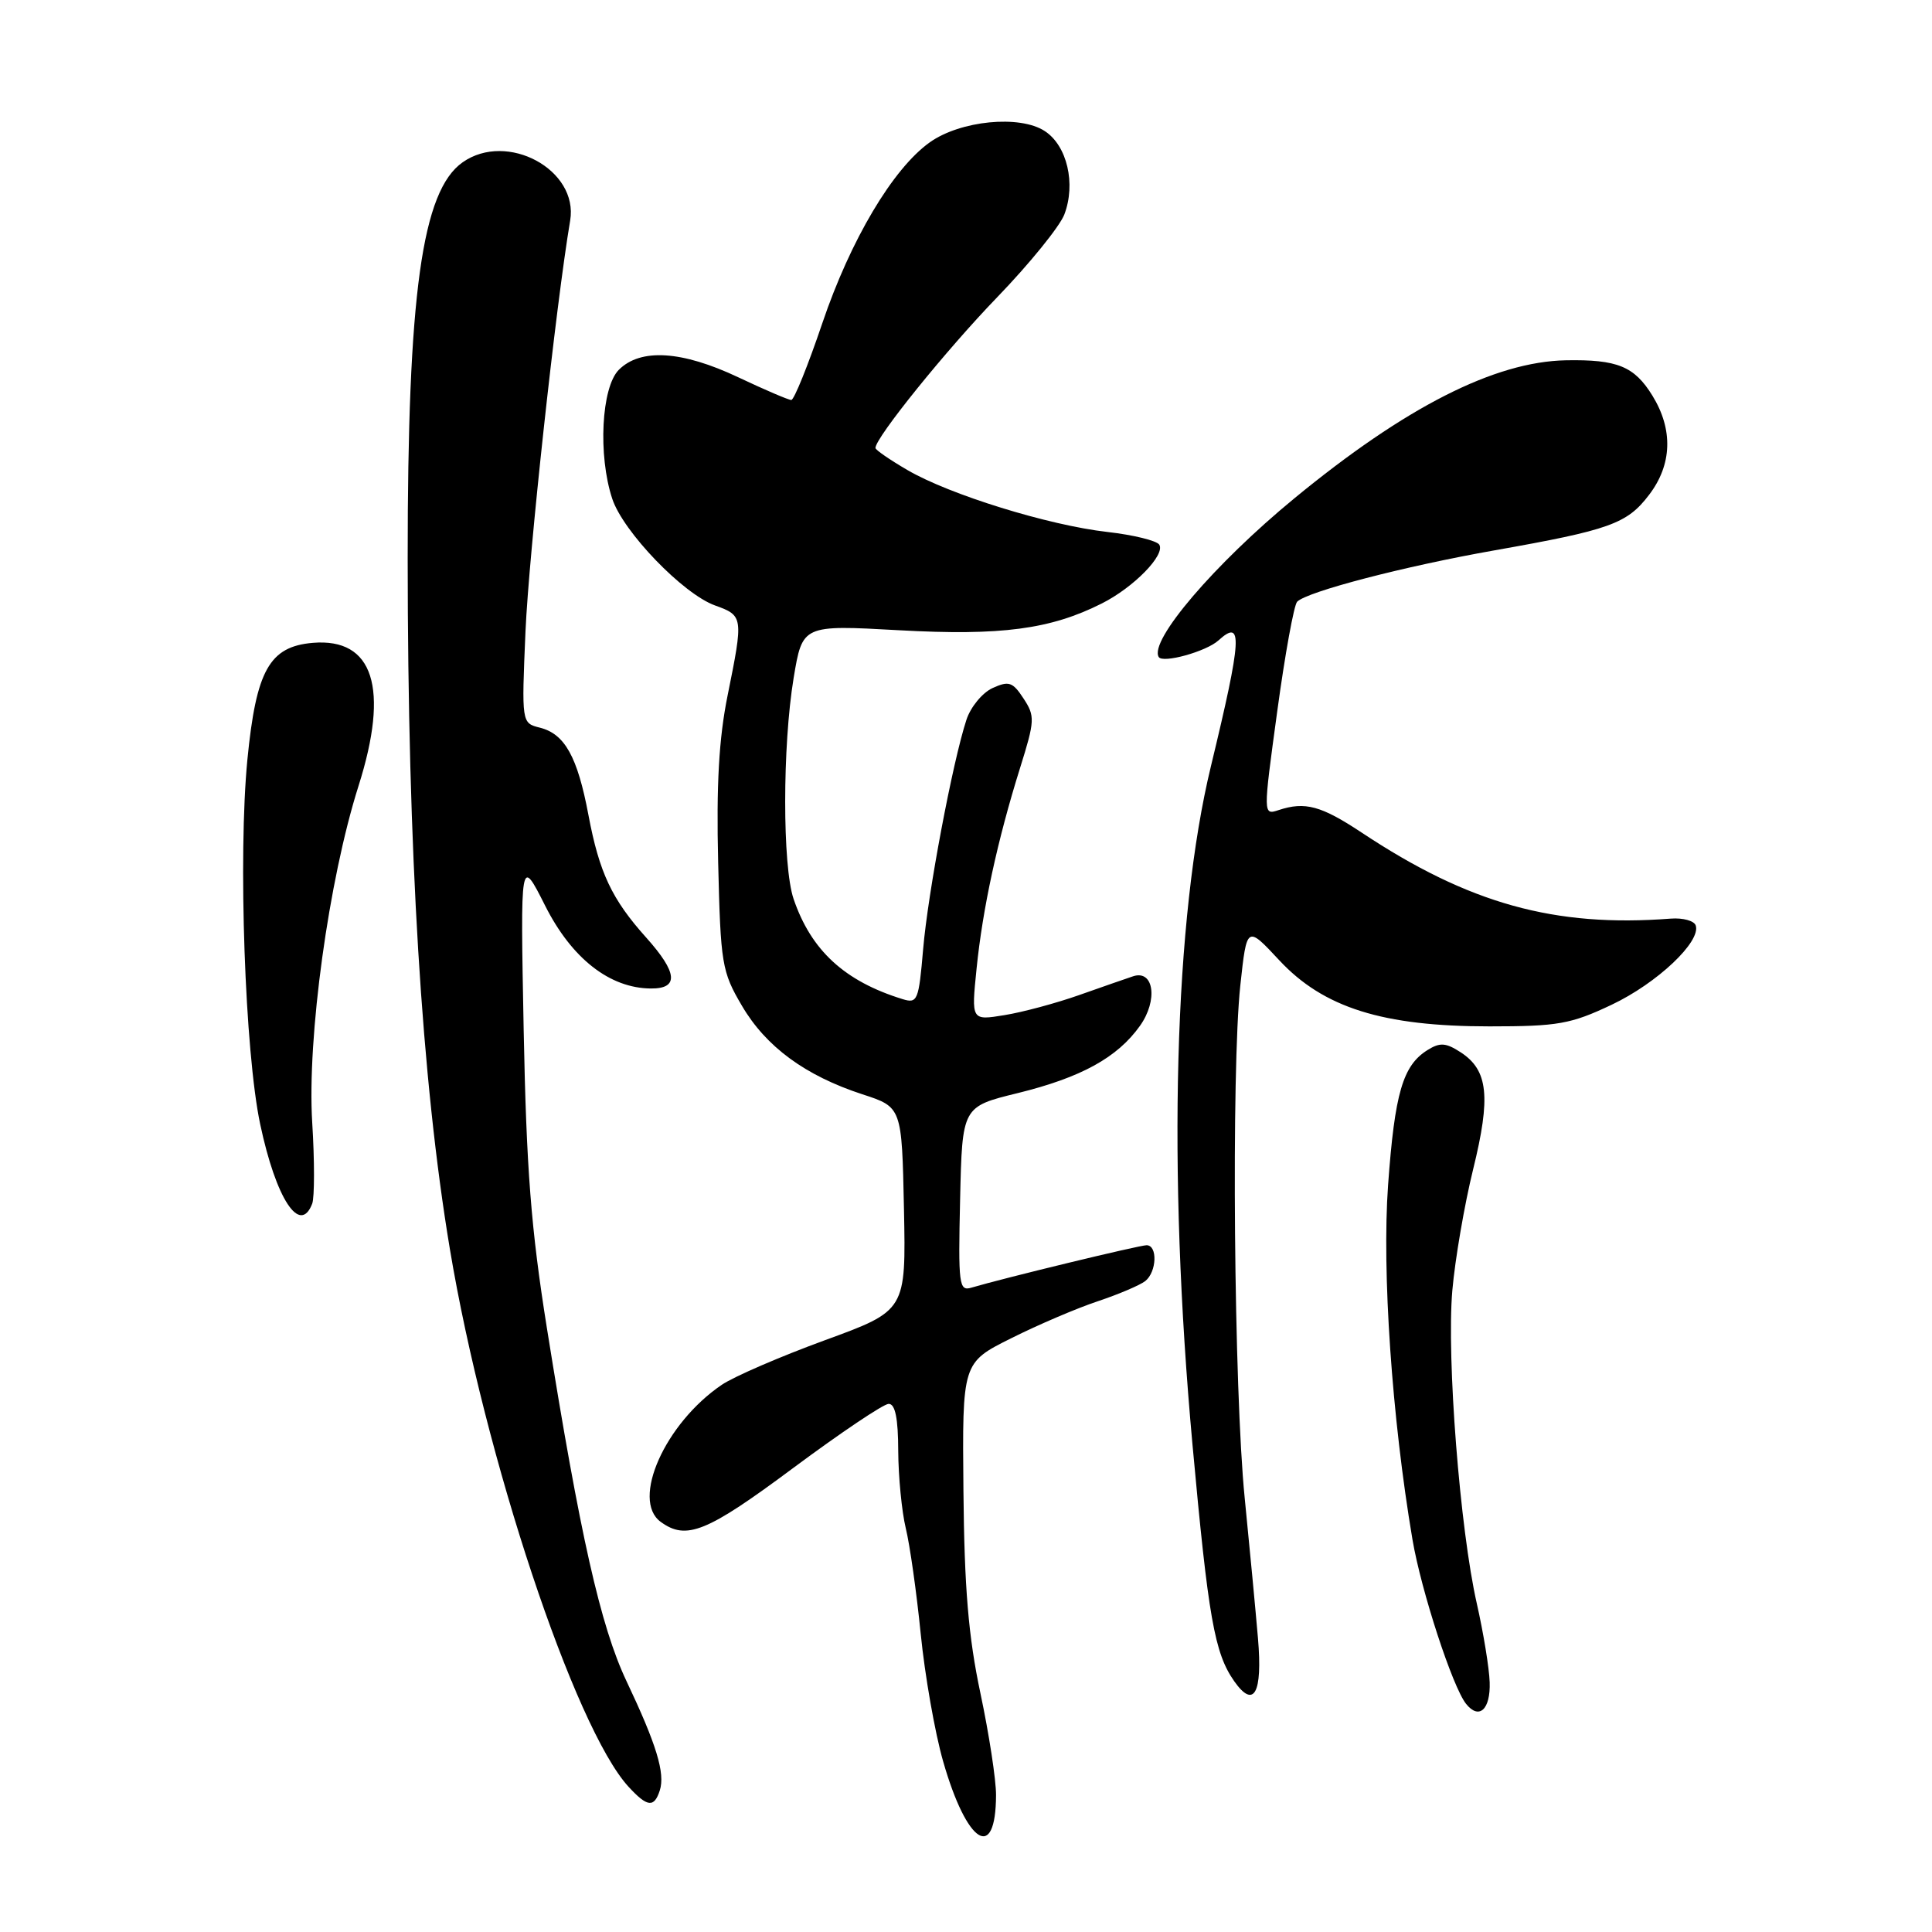 <?xml version="1.0" encoding="UTF-8" standalone="no"?>
<!DOCTYPE svg PUBLIC "-//W3C//DTD SVG 1.1//EN" "http://www.w3.org/Graphics/SVG/1.1/DTD/svg11.dtd" >
<svg xmlns="http://www.w3.org/2000/svg" xmlns:xlink="http://www.w3.org/1999/xlink" version="1.1" viewBox="0 0 256 256">
 <g >
 <path fill="currentColor"
d=" M 131.98 237.86 C 131.99 235.86 131.06 229.78 129.91 224.36 C 128.32 216.86 127.78 210.45 127.66 197.53 C 127.50 180.56 127.50 180.56 134.00 177.32 C 137.57 175.53 142.75 173.32 145.50 172.41 C 148.25 171.49 151.06 170.29 151.75 169.75 C 153.28 168.54 153.41 165.00 151.93 165.00 C 150.96 165.00 132.97 169.36 128.72 170.62 C 127.07 171.12 126.96 170.26 127.22 158.90 C 127.50 146.64 127.50 146.64 134.86 144.84 C 143.26 142.77 148.05 140.14 151.05 135.93 C 153.46 132.55 152.90 128.46 150.15 129.36 C 149.24 129.66 146.03 130.78 143.00 131.85 C 139.97 132.92 135.52 134.12 133.10 134.51 C 128.70 135.23 128.70 135.23 129.40 128.36 C 130.20 120.42 132.17 111.32 135.16 101.77 C 137.13 95.48 137.16 94.89 135.62 92.55 C 134.19 90.36 133.68 90.19 131.52 91.17 C 130.17 91.79 128.60 93.69 128.05 95.40 C 126.22 100.99 122.95 118.35 122.32 125.77 C 121.74 132.58 121.57 133.00 119.60 132.39 C 111.91 130.02 107.47 125.93 105.15 119.10 C 103.67 114.72 103.67 98.87 105.16 89.84 C 106.33 82.80 106.33 82.80 119.12 83.51 C 132.65 84.26 139.20 83.39 146.00 79.96 C 150.23 77.83 154.44 73.52 153.61 72.17 C 153.27 71.64 150.19 70.88 146.75 70.49 C 138.92 69.60 125.84 65.55 120.25 62.29 C 117.91 60.93 116.00 59.61 116.00 59.36 C 116.00 57.99 125.36 46.40 132.11 39.41 C 136.41 34.96 140.42 30.01 141.03 28.42 C 142.58 24.35 141.40 19.30 138.44 17.37 C 135.13 15.20 127.26 15.97 123.20 18.86 C 118.31 22.34 112.70 31.79 108.97 42.80 C 107.07 48.41 105.22 53.00 104.85 53.00 C 104.48 53.00 101.33 51.65 97.84 50.00 C 90.36 46.46 84.88 46.12 82.00 49.00 C 79.68 51.32 79.22 60.35 81.13 66.10 C 82.58 70.47 90.50 78.69 94.73 80.22 C 98.50 81.58 98.52 81.72 96.41 92.16 C 95.26 97.83 94.91 104.01 95.16 114.26 C 95.48 127.75 95.65 128.75 98.31 133.27 C 101.50 138.71 106.71 142.53 114.27 145.00 C 119.50 146.70 119.50 146.70 119.78 160.18 C 120.05 173.66 120.05 173.66 109.32 177.58 C 103.41 179.74 97.25 182.40 95.63 183.50 C 88.12 188.60 83.59 198.76 87.54 201.65 C 90.94 204.14 93.65 203.04 105.10 194.52 C 111.37 189.86 117.06 186.03 117.75 186.02 C 118.62 186.01 119.01 187.92 119.02 192.25 C 119.04 195.69 119.49 200.30 120.02 202.50 C 120.56 204.70 121.45 211.00 122.00 216.50 C 122.55 222.00 123.88 229.60 124.97 233.39 C 128.11 244.36 131.95 246.81 131.98 237.86 Z  M 87.43 237.23 C 88.15 234.95 86.99 231.15 83.01 222.75 C 79.58 215.51 76.85 203.39 72.47 176.00 C 70.36 162.79 69.75 154.91 69.39 136.50 C 68.95 113.50 68.95 113.50 72.23 120.00 C 75.75 127.00 80.80 130.95 86.25 130.98 C 89.98 131.01 89.79 128.89 85.64 124.25 C 81.07 119.16 79.41 115.64 77.97 107.99 C 76.52 100.28 74.84 97.25 71.54 96.42 C 69.11 95.81 69.11 95.81 69.63 83.66 C 70.08 73.41 73.65 40.48 75.55 29.22 C 76.68 22.50 67.21 17.36 61.31 21.50 C 55.91 25.28 54.01 38.96 54.02 74.00 C 54.03 112.95 55.87 143.09 59.61 165.50 C 64.21 193.07 76.14 228.97 83.28 236.75 C 85.77 239.46 86.68 239.57 87.43 237.23 Z  M 197.39 222.91 C 197.33 221.03 196.56 216.35 195.69 212.50 C 193.45 202.67 191.67 179.92 192.44 171.00 C 192.80 166.88 194.04 159.64 195.20 154.93 C 197.56 145.34 197.19 141.82 193.57 139.45 C 191.59 138.16 190.81 138.10 189.15 139.14 C 185.88 141.18 184.81 144.85 183.93 157.00 C 183.10 168.45 184.43 187.87 187.16 204.00 C 188.31 210.78 192.48 223.56 194.27 225.78 C 195.99 227.92 197.51 226.52 197.39 222.91 Z  M 166.69 217.11 C 166.38 213.48 165.59 205.10 164.93 198.50 C 163.50 184.25 163.14 141.81 164.35 130.56 C 165.21 122.62 165.21 122.62 169.51 127.24 C 175.37 133.53 183.22 136.00 197.36 136.00 C 206.44 136.00 208.13 135.70 213.54 133.14 C 219.57 130.29 225.43 124.76 224.69 122.62 C 224.48 122.01 223.00 121.60 221.40 121.72 C 205.99 122.91 194.64 119.75 180.44 110.33 C 175.07 106.77 172.93 106.18 169.43 107.34 C 167.36 108.02 167.36 108.02 169.24 94.26 C 170.27 86.69 171.46 80.15 171.88 79.73 C 173.20 78.39 186.09 75.03 198.00 72.93 C 213.32 70.22 215.59 69.41 218.51 65.57 C 221.57 61.57 221.72 56.91 218.95 52.42 C 216.55 48.53 214.31 47.62 207.50 47.74 C 198.05 47.92 186.22 53.93 171.50 66.04 C 160.93 74.73 152.22 84.93 153.54 87.06 C 154.07 87.93 159.84 86.33 161.45 84.86 C 164.72 81.89 164.56 84.53 160.46 101.50 C 155.57 121.68 154.67 154.87 158.01 191.42 C 160.11 214.41 160.93 219.05 163.54 222.77 C 166.15 226.48 167.31 224.40 166.69 217.11 Z  M 41.37 159.49 C 41.68 158.66 41.69 153.82 41.37 148.74 C 40.68 137.49 43.55 116.62 47.50 104.16 C 51.62 91.17 49.49 84.51 41.45 85.18 C 35.70 85.67 33.94 88.82 32.78 100.66 C 31.54 113.40 32.45 139.43 34.48 148.98 C 36.58 158.88 39.75 163.71 41.37 159.49 Z "/>
</g>
</svg>